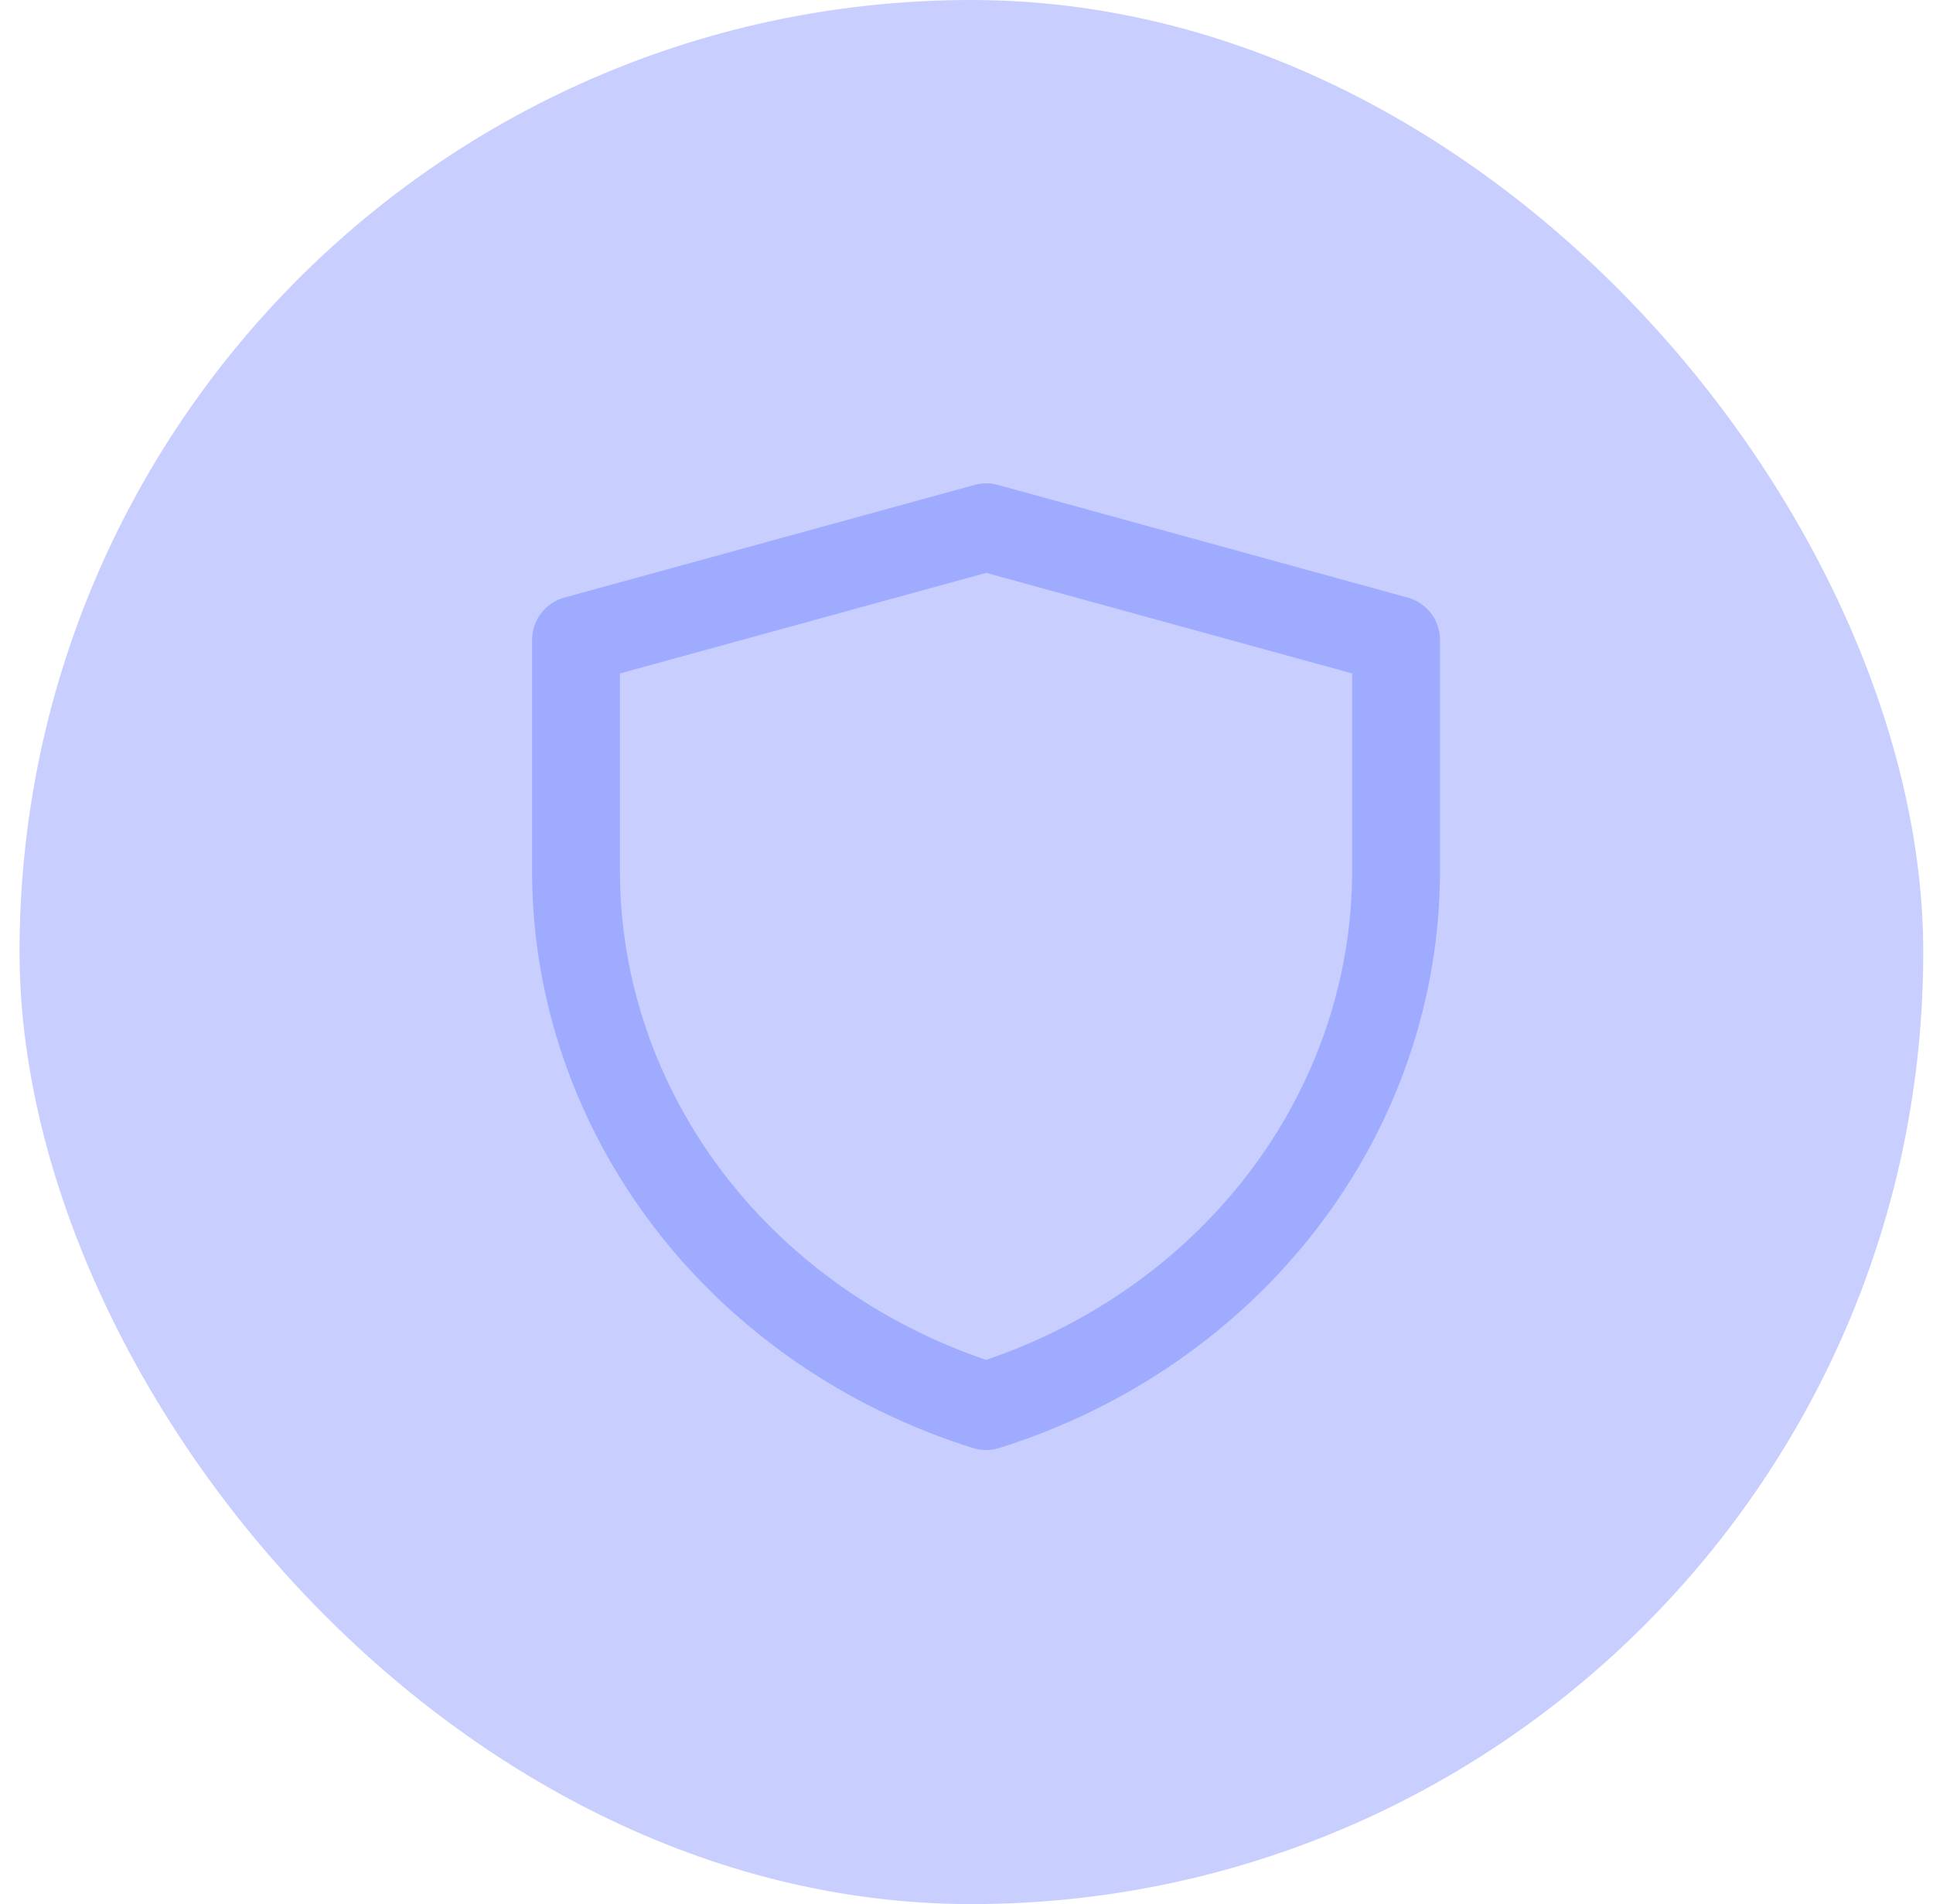 <svg width="66" height="65" viewBox="0 0 66 65" fill="none" xmlns="http://www.w3.org/2000/svg">
<rect x="0.667" width="65" height="65" rx="32.5" fill="#7687FF" fill-opacity="0.4"/>
<path d="M19.667 21.846L33.674 18L47.667 21.846V29.732C47.666 33.774 46.314 37.713 43.802 40.991C41.289 44.27 37.745 46.722 33.669 48C29.592 46.722 26.045 44.27 23.532 40.991C21.019 37.712 19.667 33.771 19.667 29.729V21.846Z" stroke="#9FABFF" stroke-width="3" stroke-linejoin="round"/>
</svg>
